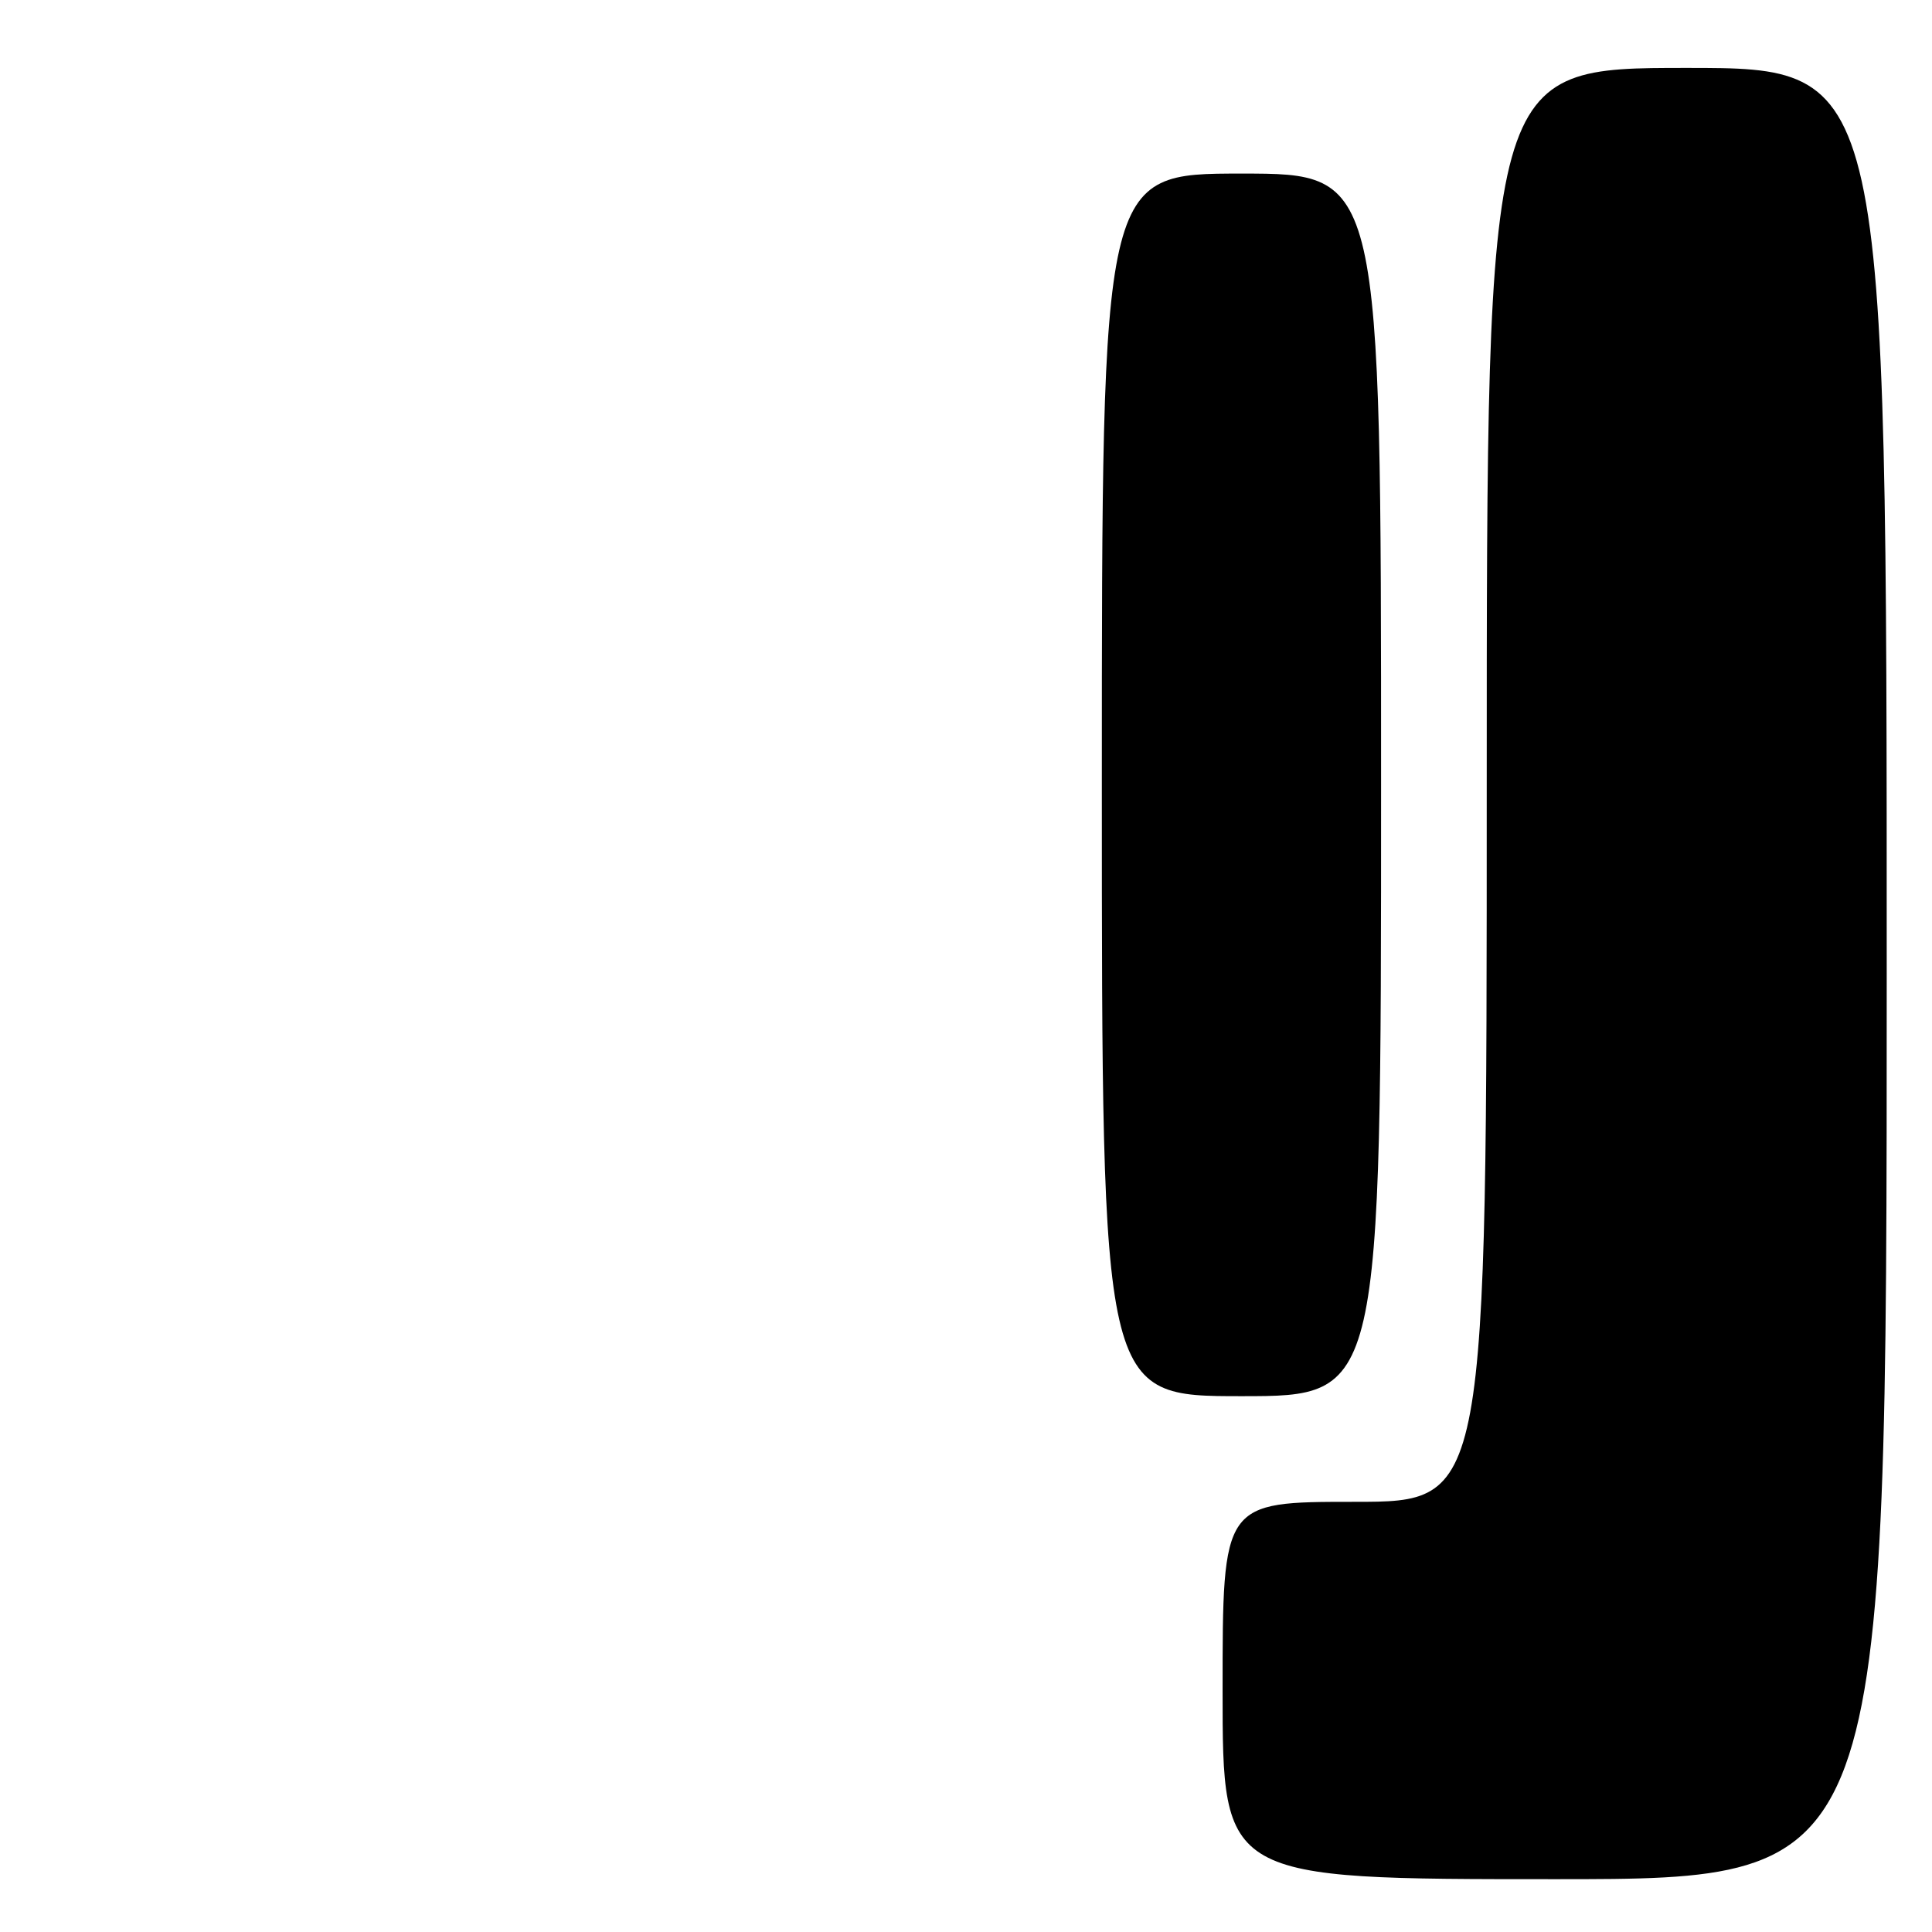 <?xml version="1.0" encoding="UTF-8" standalone="no"?>
<!DOCTYPE svg PUBLIC "-//W3C//DTD SVG 1.1//EN" "http://www.w3.org/Graphics/SVG/1.1/DTD/svg11.dtd" >
<svg xmlns="http://www.w3.org/2000/svg" xmlns:xlink="http://www.w3.org/1999/xlink" version="1.1" viewBox="0 0 256 256">
 <g >
 <path fill="currentColor"
d=" M 250.00 129.00 C 250.00 9.00 250.00 9.00 223.50 9.00 C 197.00 9.00 197.00 9.00 197.00 104.00 C 197.00 199.00 197.00 199.00 179.50 199.00 C 162.00 199.00 162.00 199.00 162.00 224.00 C 162.00 249.00 162.00 249.00 206.00 249.00 C 250.00 249.00 250.00 249.00 250.00 129.00 Z  M 183.00 104.00 C 183.00 23.00 183.00 23.00 164.50 23.00 C 146.00 23.00 146.00 23.00 146.00 104.00 C 146.00 185.00 146.00 185.00 164.50 185.00 C 183.00 185.00 183.00 185.00 183.00 104.00 Z "/>
</g>
</svg>